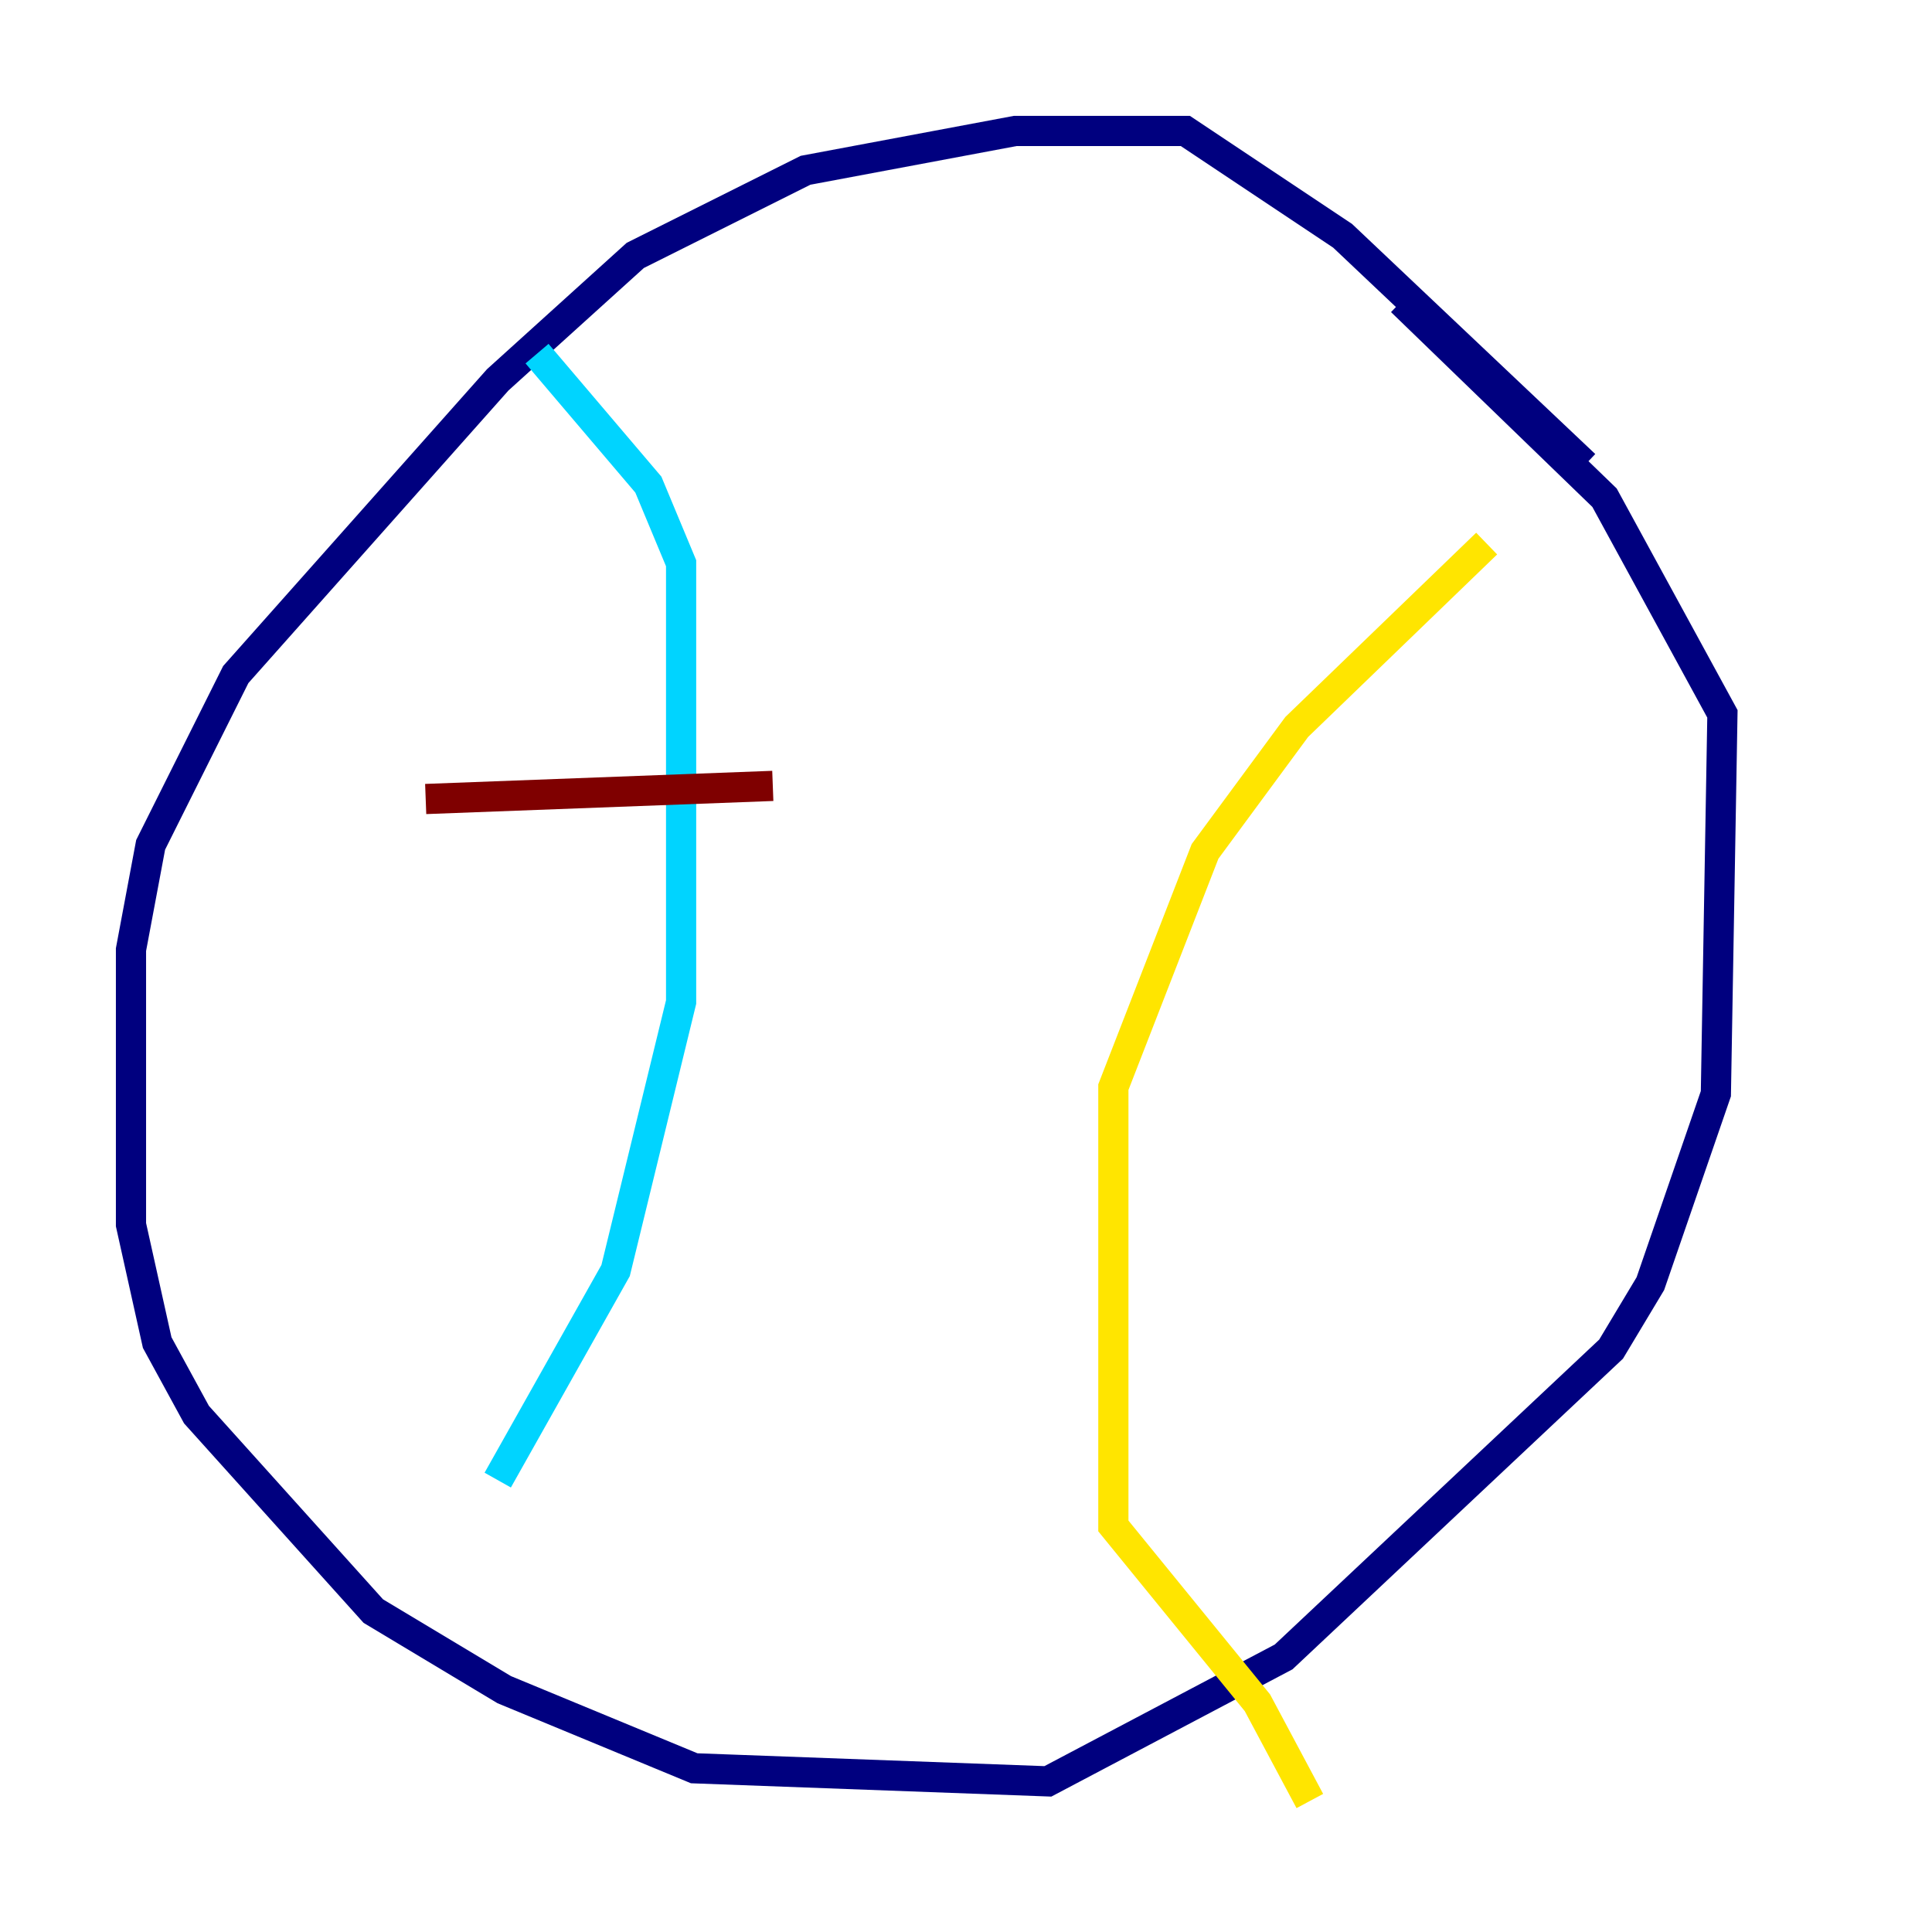 <?xml version="1.0" encoding="utf-8" ?>
<svg baseProfile="tiny" height="128" version="1.2" viewBox="0,0,128,128" width="128" xmlns="http://www.w3.org/2000/svg" xmlns:ev="http://www.w3.org/2001/xml-events" xmlns:xlink="http://www.w3.org/1999/xlink"><defs /><polyline fill="none" points="105.003,30.807 88.949,15.62 78.536,8.678 67.254,8.678 53.37,11.281 42.088,16.922 32.976,25.166 15.62,44.691 9.98,55.973 8.678,62.915 8.678,81.139 10.414,88.949 13.017,93.722 24.732,106.739 33.41,111.946 45.993,117.153 69.424,118.02 85.044,109.776 106.739,89.383 109.342,85.044 113.681,72.461 114.115,47.295 106.305,32.976 92.854,19.959" stroke="#00007f" stroke-width="2" /><polyline fill="none" points="35.58,23.43 42.956,32.108 45.125,37.315 45.125,66.386 40.786,84.176 32.976,98.061" stroke="#00d4ff" stroke-width="2" /><polyline fill="none" points="98.495,36.014 85.912,48.163 79.837,56.407 73.763,72.027 73.763,101.098 83.308,112.814 86.78,119.322" stroke="#ffe500" stroke-width="2" /><polyline fill="none" points="28.203,52.936 51.2,52.068" stroke="#7f0000" stroke-width="2" /></svg>